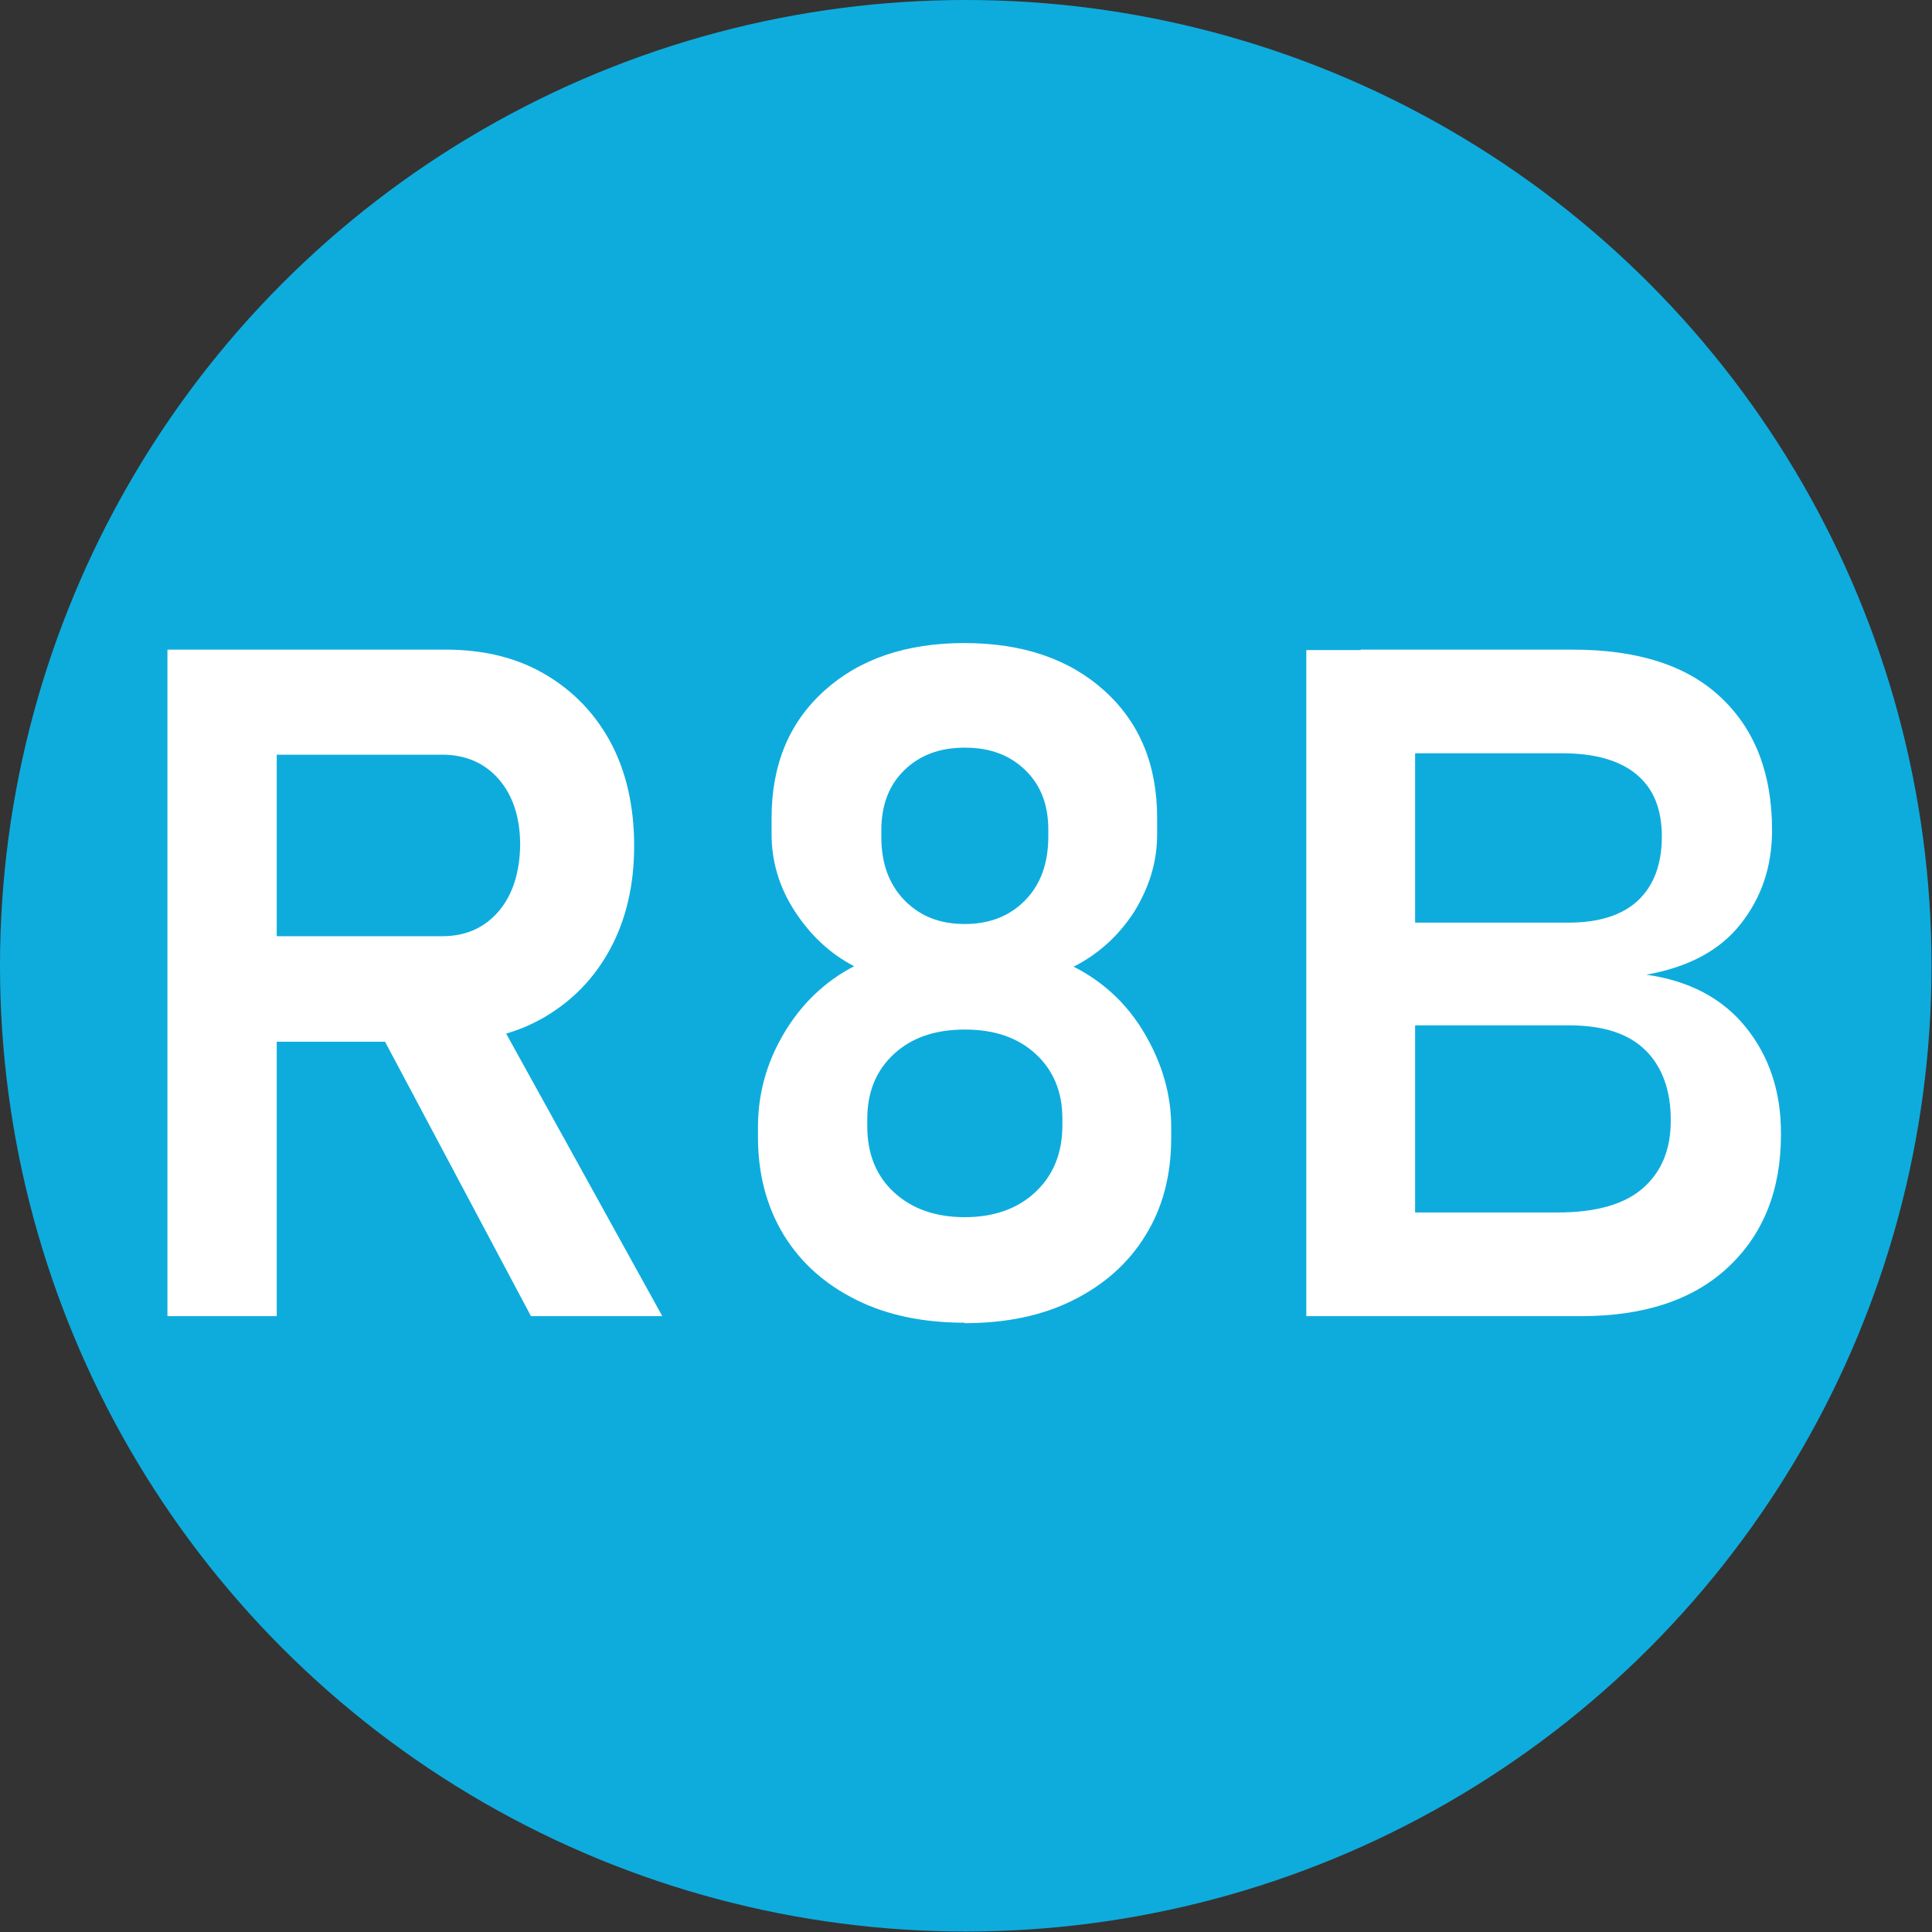 <?xml version="1.0" encoding="UTF-8"?>
<svg id="logo" xmlns="http://www.w3.org/2000/svg" viewBox="0 0 41.19 41.19">
  <rect x="0" y="0" width="41.19" height="41.19" fill="#333333" stroke="none"/>
  <defs>
    <style>
      .cls-1 {
        fill: #fff;
      }

      .cls-2 {
        fill: #0eacdd;
      }
    </style>
  </defs>
  <circle class="cls-2" cx="20.59" cy="20.59" r="20.59"/>
  <g>
    <path class="cls-1" d="m3.57,28.06v-14.21h2.33v14.21h-2.33Zm.97-5.86v-2.24h4.89c.5,0,.9-.18,1.2-.53s.45-.83.46-1.41c0-.58-.15-1.05-.45-1.4s-.71-.53-1.21-.53h-4.89v-2.24h4.96c.81,0,1.51.17,2.11.52.6.35,1.07.83,1.41,1.46.33.62.5,1.36.5,2.2s-.17,1.57-.51,2.2-.81,1.11-1.41,1.46-1.3.52-2.11.52h-4.96Zm6.78,5.86l-3.35-6.3,2.42-.45,3.73,6.75h-2.8Z"/>
    <path class="cls-1" d="m20.57,28.2c-.89,0-1.66-.16-2.32-.49-.66-.33-1.17-.78-1.54-1.38-.36-.59-.55-1.29-.55-2.08v-.23c0-.71.19-1.38.56-2s.87-1.1,1.49-1.42c-.52-.27-.94-.67-1.27-1.18-.33-.51-.49-1.06-.49-1.63v-.35c0-1.13.37-2.03,1.12-2.71s1.75-1.02,2.99-1.02,2.24.34,2.99,1.02,1.12,1.58,1.12,2.71v.35c0,.59-.17,1.13-.49,1.65-.33.51-.76.9-1.29,1.17.63.32,1.14.79,1.51,1.42s.57,1.29.57,2v.23c0,.79-.18,1.49-.55,2.08-.36.59-.88,1.05-1.54,1.38-.66.33-1.43.49-2.32.49Zm0-2.25c.62,0,1.13-.18,1.51-.54s.57-.83.57-1.42v-.14c0-.57-.19-1.03-.57-1.38s-.88-.52-1.51-.52-1.13.17-1.51.52-.57.81-.57,1.39v.15c0,.59.19,1.06.57,1.41s.88.53,1.51.53Zm0-6.25c.53,0,.96-.17,1.29-.51.33-.34.49-.79.49-1.36v-.14c0-.53-.16-.95-.49-1.27-.33-.32-.75-.48-1.29-.48s-.96.16-1.29.48c-.33.32-.49.75-.49,1.28v.15c0,.55.16,1,.49,1.34.33.34.75.51,1.29.51Z"/>
    <path class="cls-1" d="m27.85,28.06v-14.2h2.32v14.2h-2.32Zm1.17,0v-2.21h4.19c.83,0,1.44-.18,1.83-.53.39-.35.58-.82.58-1.42v-.03c0-.62-.18-1.12-.53-1.47-.36-.36-.9-.54-1.64-.54h-4.43v-2.19h4.43c.64,0,1.14-.16,1.47-.47s.51-.76.51-1.36-.18-1.03-.54-1.33-.89-.45-1.58-.45h-4.3v-2.21h4.52c1.39,0,2.45.34,3.17,1.03.72.68,1.08,1.62,1.08,2.82,0,.77-.22,1.43-.67,2s-1.12.92-2.01,1.08c.91.13,1.62.5,2.12,1.12.5.62.75,1.37.75,2.26v.03c0,1.19-.38,2.13-1.13,2.83s-1.8,1.04-3.13,1.04h-4.69Z"/>
  </g>
</svg>